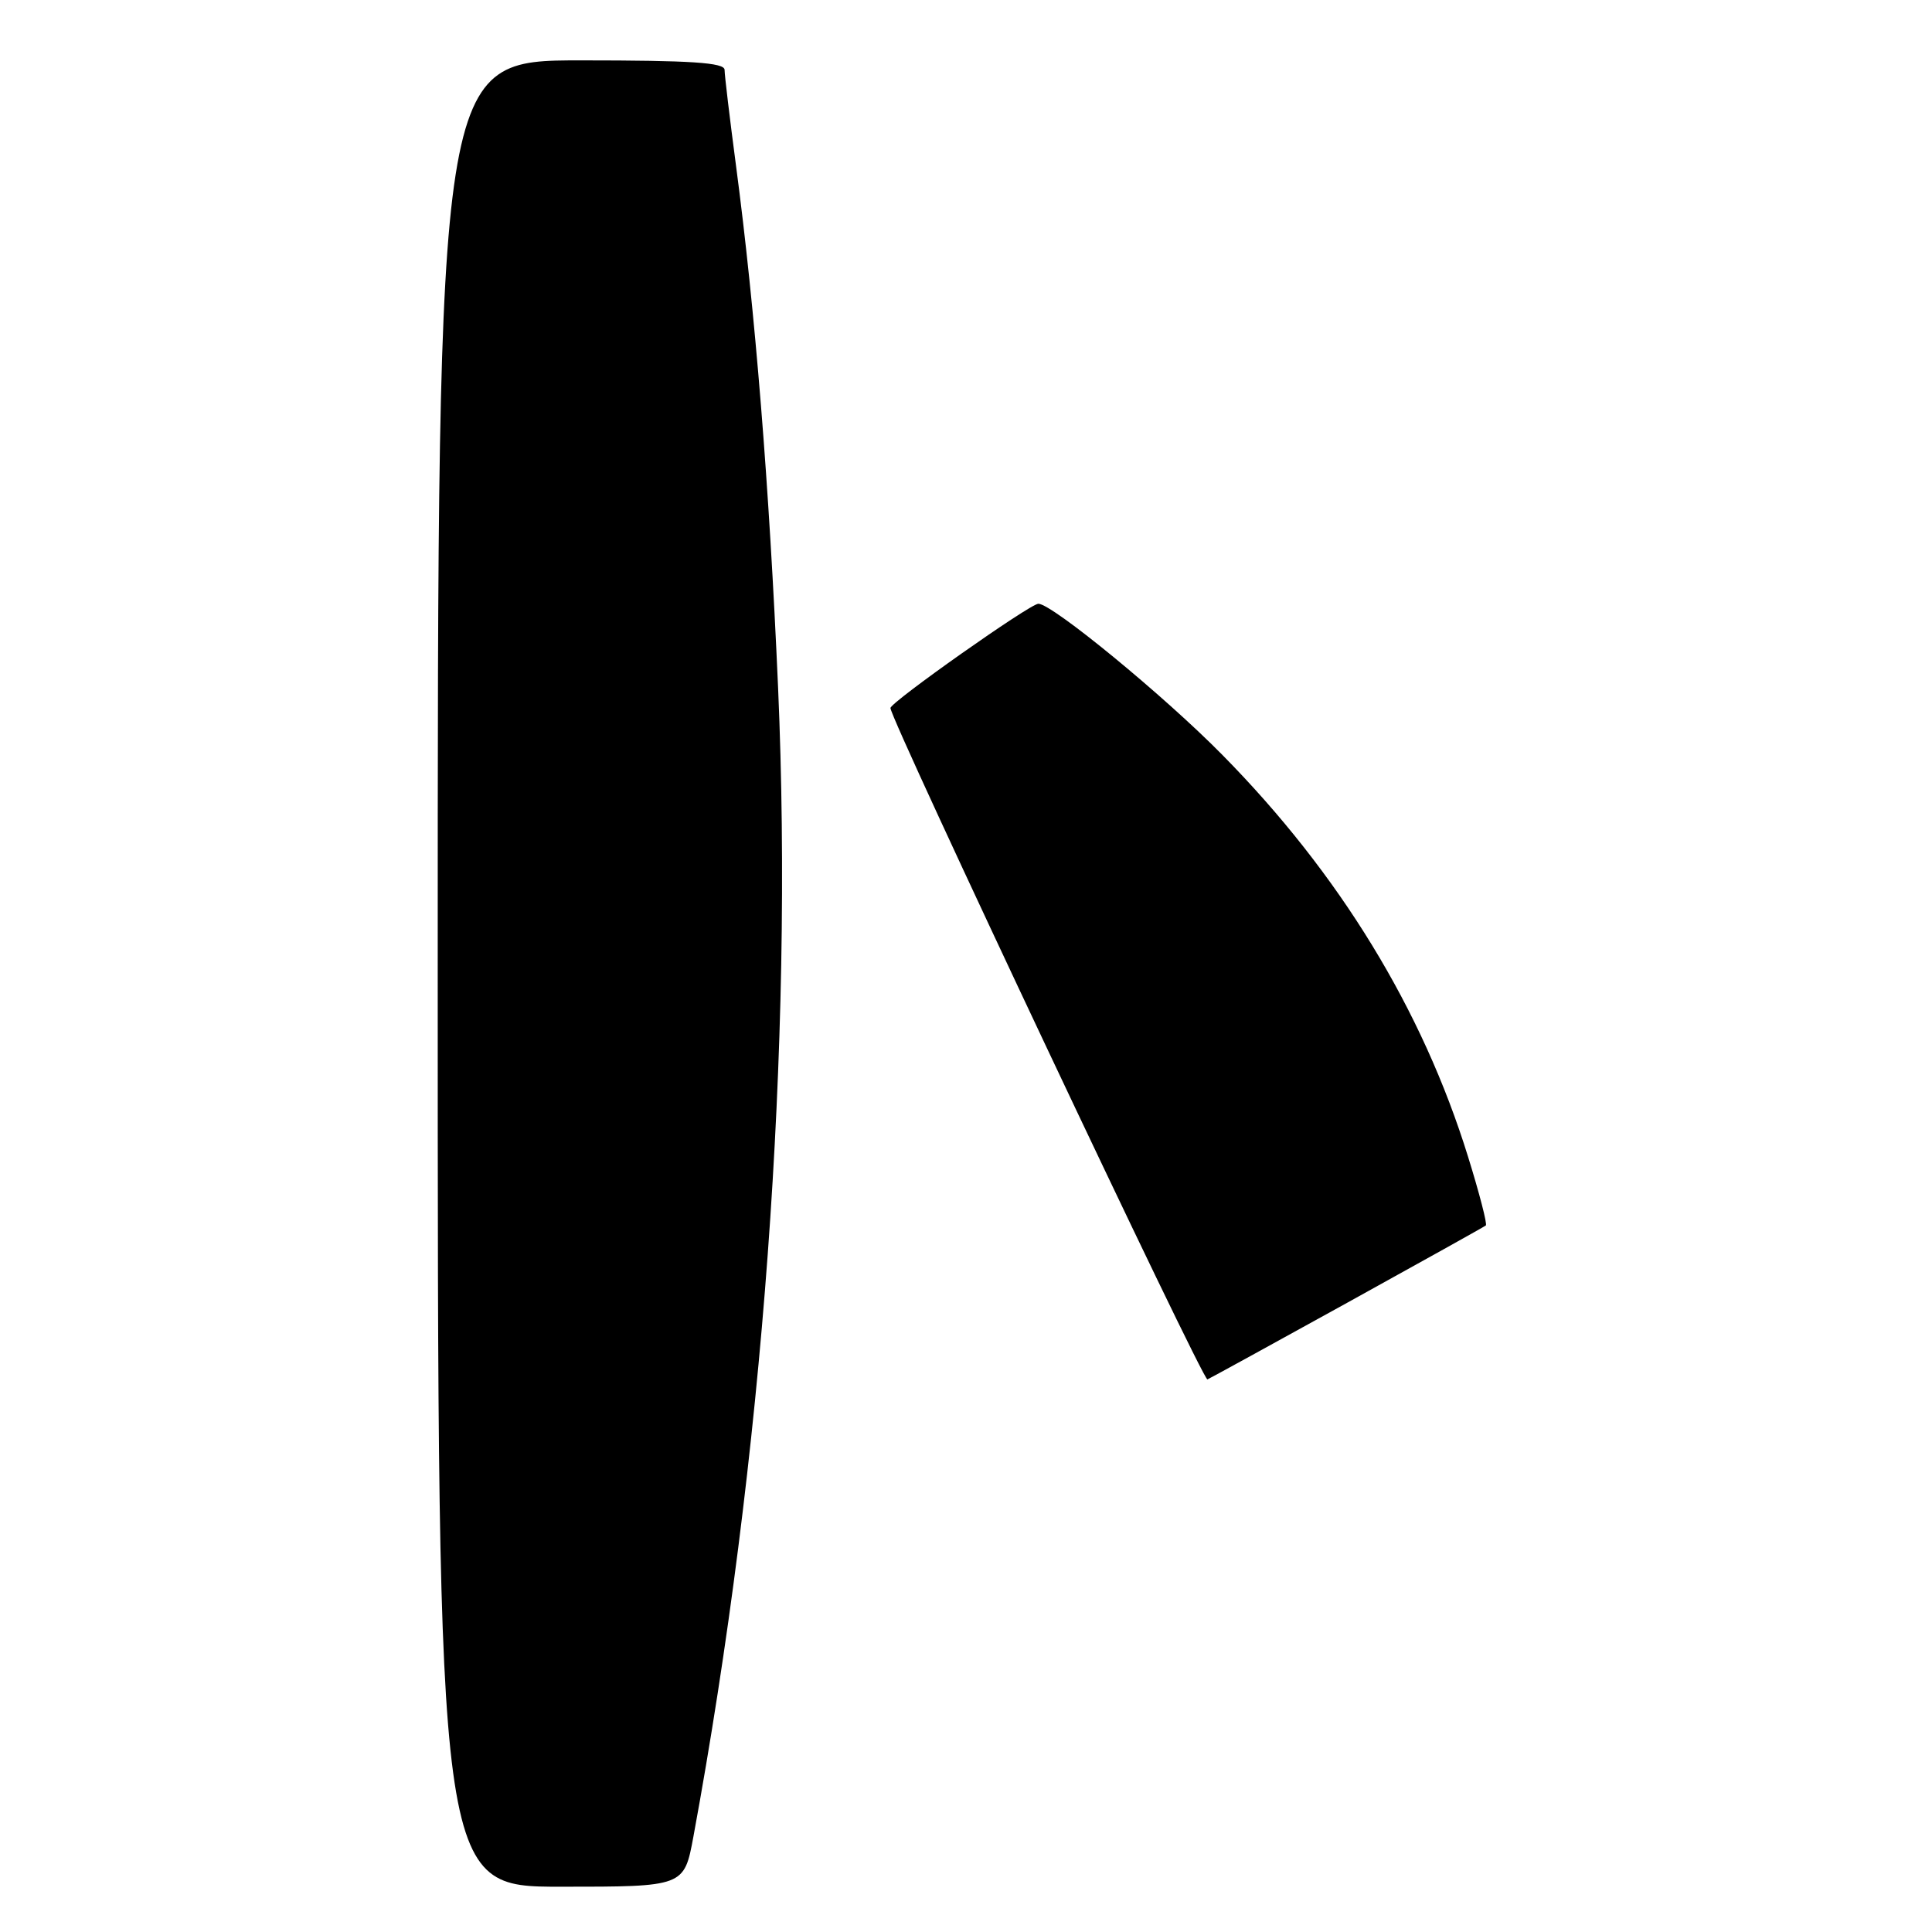 <?xml version="1.0" encoding="UTF-8" standalone="no"?>
<!DOCTYPE svg PUBLIC "-//W3C//DTD SVG 1.1//EN" "http://www.w3.org/Graphics/SVG/1.1/DTD/svg11.dtd" >
<svg xmlns="http://www.w3.org/2000/svg" xmlns:xlink="http://www.w3.org/1999/xlink" version="1.1" viewBox="0 0 256 256">
 <g >
 <path fill="currentColor"
d=" M 91.88 243.36 C 101.13 193.14 105.16 138.49 103.10 91.11 C 101.93 64.33 100.07 41.19 97.52 21.91 C 96.69 15.63 96.01 9.94 96.01 9.25 C 96.00 8.29 91.53 8.00 77.00 8.00 C 58.00 8.00 58.00 8.00 58.00 129.00 C 58.00 250.00 58.00 250.00 74.33 250.00 C 90.65 250.00 90.65 250.00 91.88 243.36 Z  M 178.57 172.59 C 188.43 167.14 196.67 162.55 196.88 162.38 C 197.09 162.21 196.03 158.12 194.53 153.29 C 188.48 133.76 177.50 115.79 162.00 100.06 C 154.30 92.23 139.41 80.00 137.59 80.00 C 136.49 80.00 118.00 93.04 117.99 93.82 C 117.98 95.34 159.39 183.03 159.99 182.78 C 160.35 182.62 168.71 178.04 178.57 172.59 Z "/>
</g>
</svg>